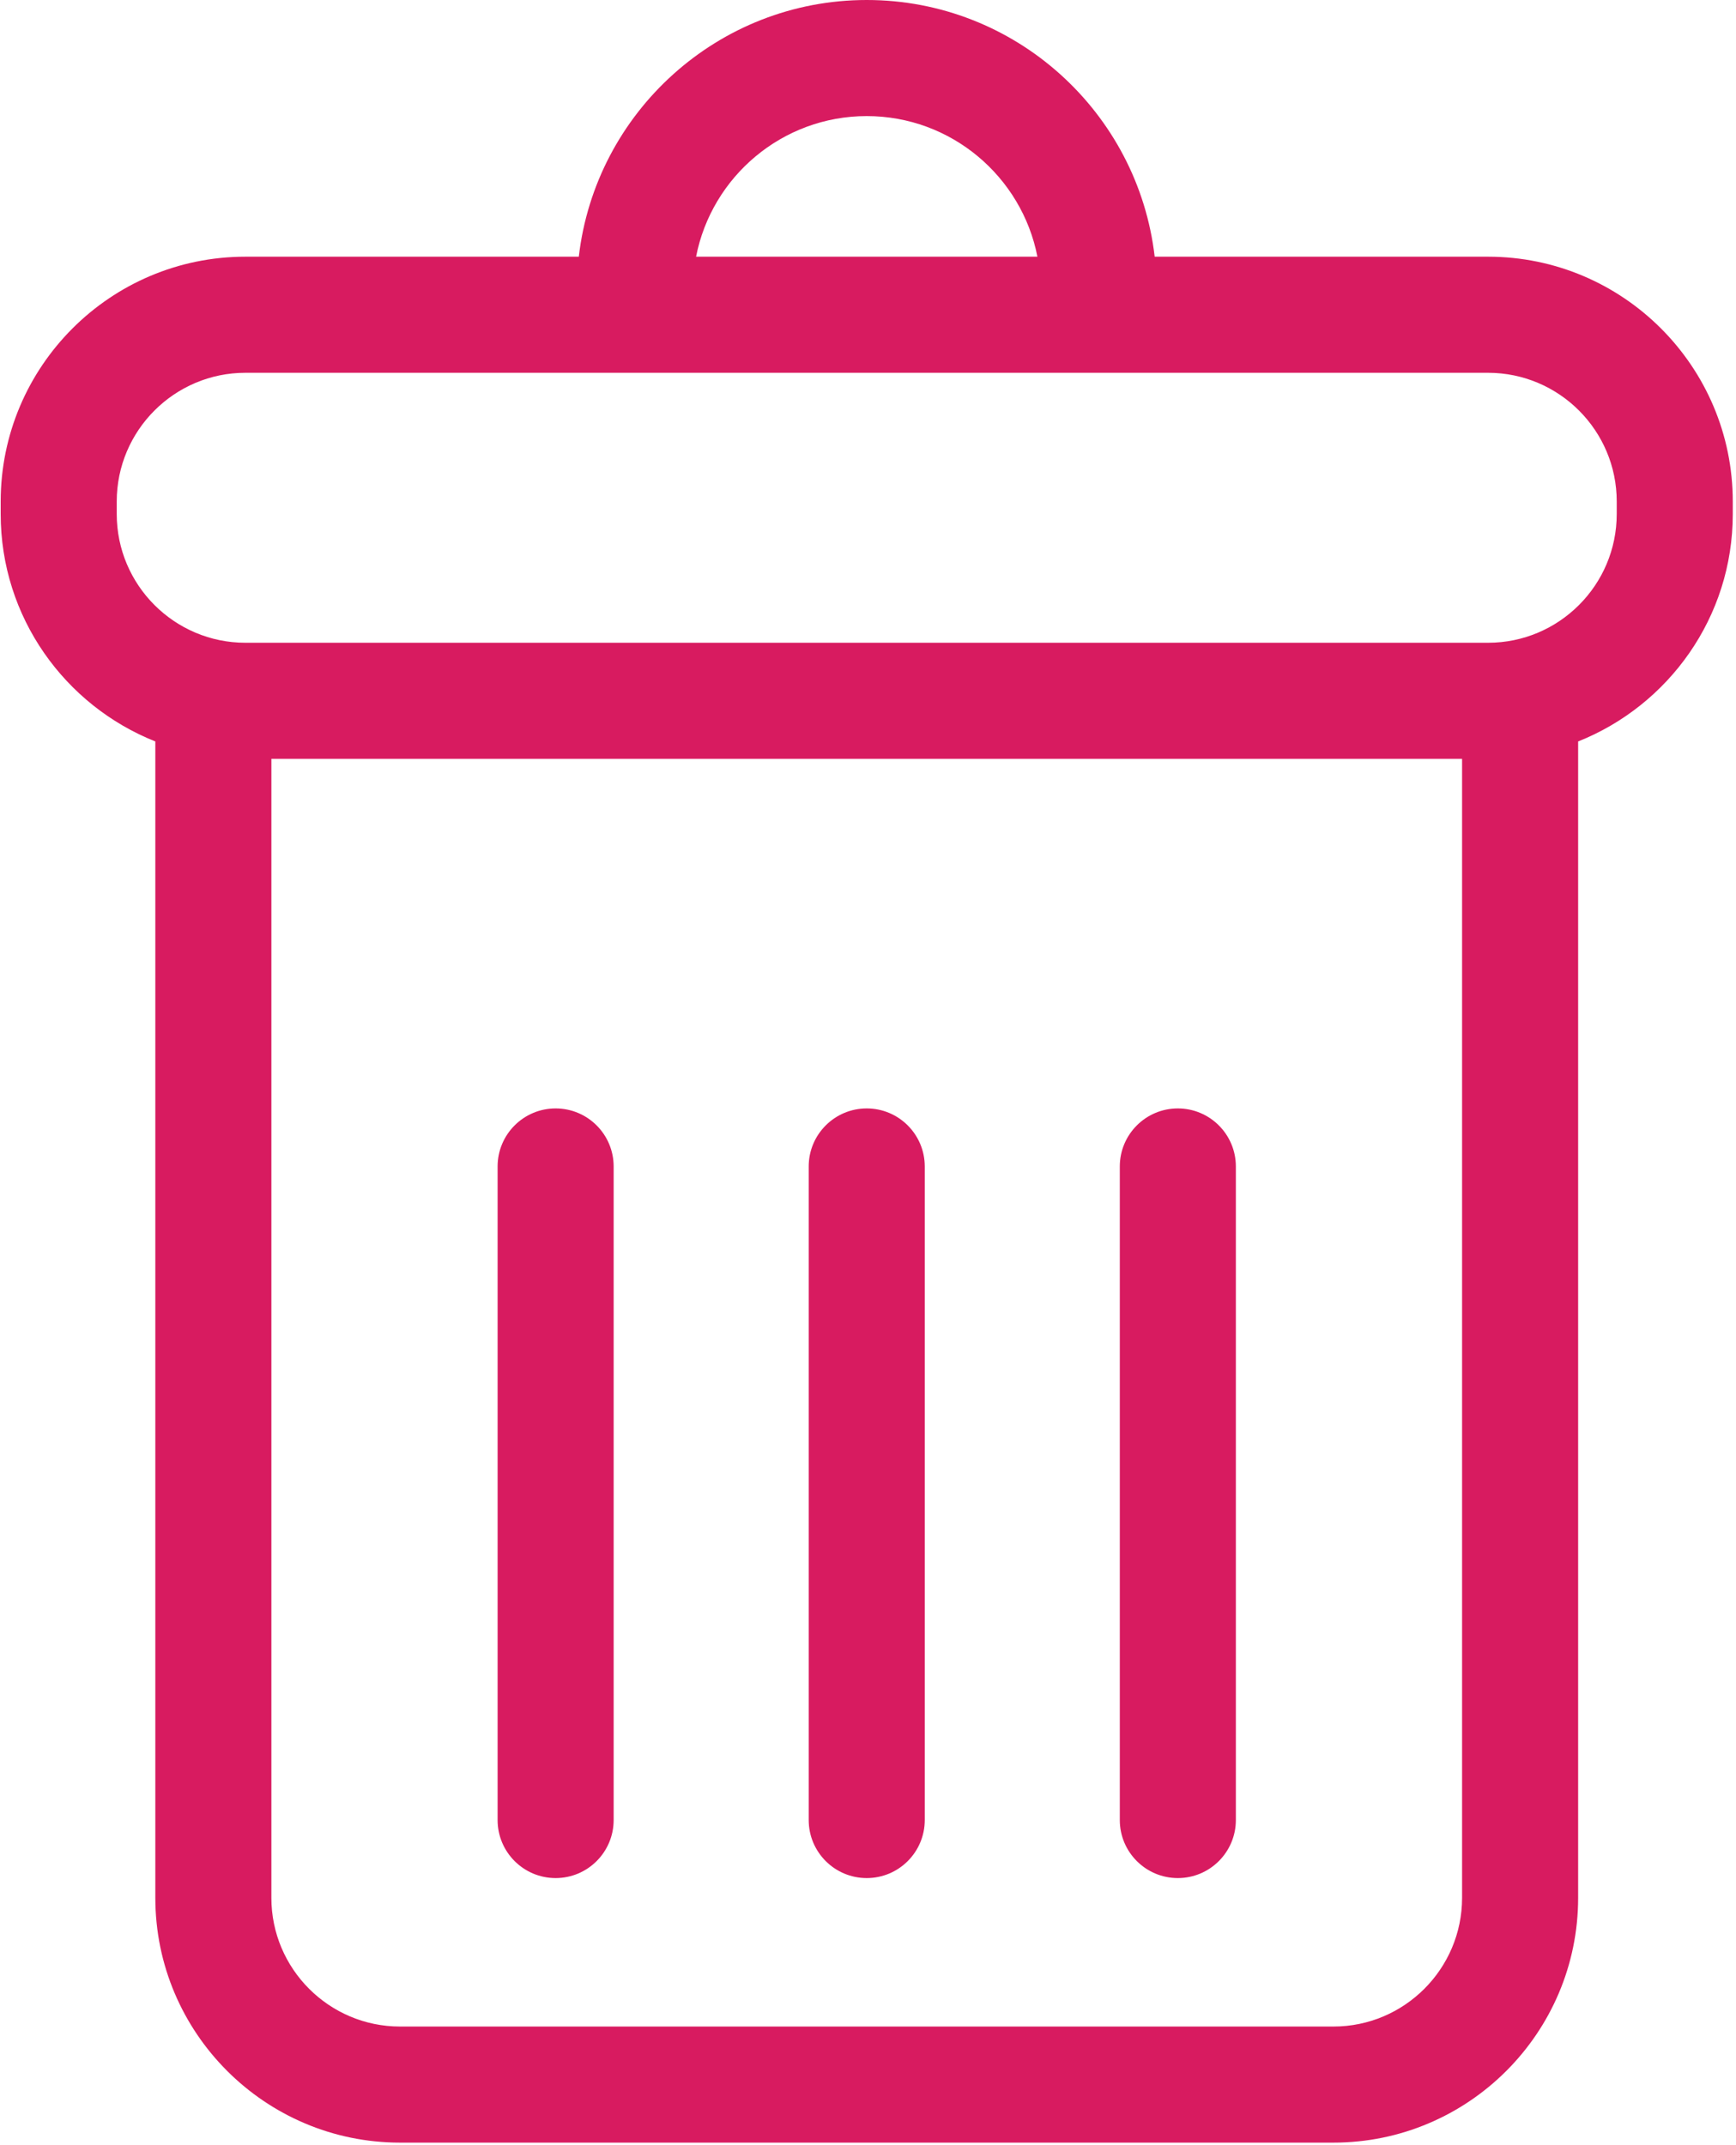 <?xml version="1.0" encoding="UTF-8"?>
<svg width="391px" height="483px" viewBox="0 0 391 483" version="1.1" xmlns="http://www.w3.org/2000/svg" xmlns:xlink="http://www.w3.org/1999/xlink">
    <!-- Generator: Sketch 51.2 (57519) - http://www.bohemiancoding.com/sketch -->
    <title>delete-button-svgrepo-com</title>
    <desc>Created with Sketch.</desc>
    <defs></defs>
    <g id="Page-1" stroke="none" stroke-width="1" fill="none" fill-rule="evenodd">
        <g id="delete-button-svgrepo-com" fill="#D81B60" fill-rule="nonzero">
            <path d="M335.163,57.799 L260.069,57.799 C256.323,25.316 228.686,0 195.214,0 C161.743,0 134.11,25.315 130.364,57.799 L55.266,57.799 C24.876,57.799 0.155,82.527 0.155,112.916 L0.155,115.744 C0.155,138.967 14.615,158.844 34.985,166.943 L34.985,427.312 C34.985,457.702 59.709,482.429 90.097,482.429 L300.333,482.429 C330.722,482.429 355.444,457.7 355.444,427.312 L355.444,166.944 C375.813,158.844 390.274,138.967 390.274,115.745 L390.274,112.917 C390.274,82.527 365.551,57.799 335.163,57.799 Z M195.214,26.139 C214.251,26.139 230.141,39.784 233.657,57.799 L156.778,57.799 C160.293,39.783 176.184,26.139 195.214,26.139 Z M329.305,427.312 C329.305,443.29 316.305,456.291 300.332,456.291 L90.096,456.291 C74.123,456.291 61.123,443.289 61.123,427.312 L61.123,170.861 L329.305,170.861 L329.305,427.312 Z M364.135,115.744 C364.135,131.722 351.135,144.723 335.162,144.723 L55.266,144.723 C39.293,144.723 26.293,131.722 26.293,115.744 L26.293,112.916 C26.293,96.938 39.293,83.937 55.266,83.937 L335.163,83.937 C351.136,83.937 364.136,96.938 364.136,112.916 L364.136,115.744 L364.135,115.744 Z" id="Shape"></path>
            <path d="M125.144,422.863 C132.362,422.863 138.213,417.01 138.213,409.795 L138.213,262.641 C138.213,255.425 132.361,249.571 125.144,249.571 C117.927,249.571 112.075,255.425 112.075,262.641 L112.075,409.795 C112.074,417.012 117.926,422.863 125.144,422.863 Z" id="Shape"></path>
            <path d="M195.214,422.863 C202.432,422.863 208.284,417.01 208.284,409.795 L208.284,262.641 C208.284,255.425 202.43,249.571 195.214,249.571 C187.997,249.571 182.145,255.425 182.145,262.641 L182.145,409.795 C182.145,417.012 187.996,422.863 195.214,422.863 Z" id="Shape"></path>
            <path d="M265.284,422.863 C272.501,422.863 278.352,417.01 278.352,409.795 L278.352,262.641 C278.352,255.425 272.5,249.571 265.284,249.571 C258.065,249.571 252.214,255.425 252.214,262.641 L252.214,409.795 C252.213,417.012 258.067,422.863 265.284,422.863 Z" id="Shape"></path>
        </g>
    </g>
</svg>